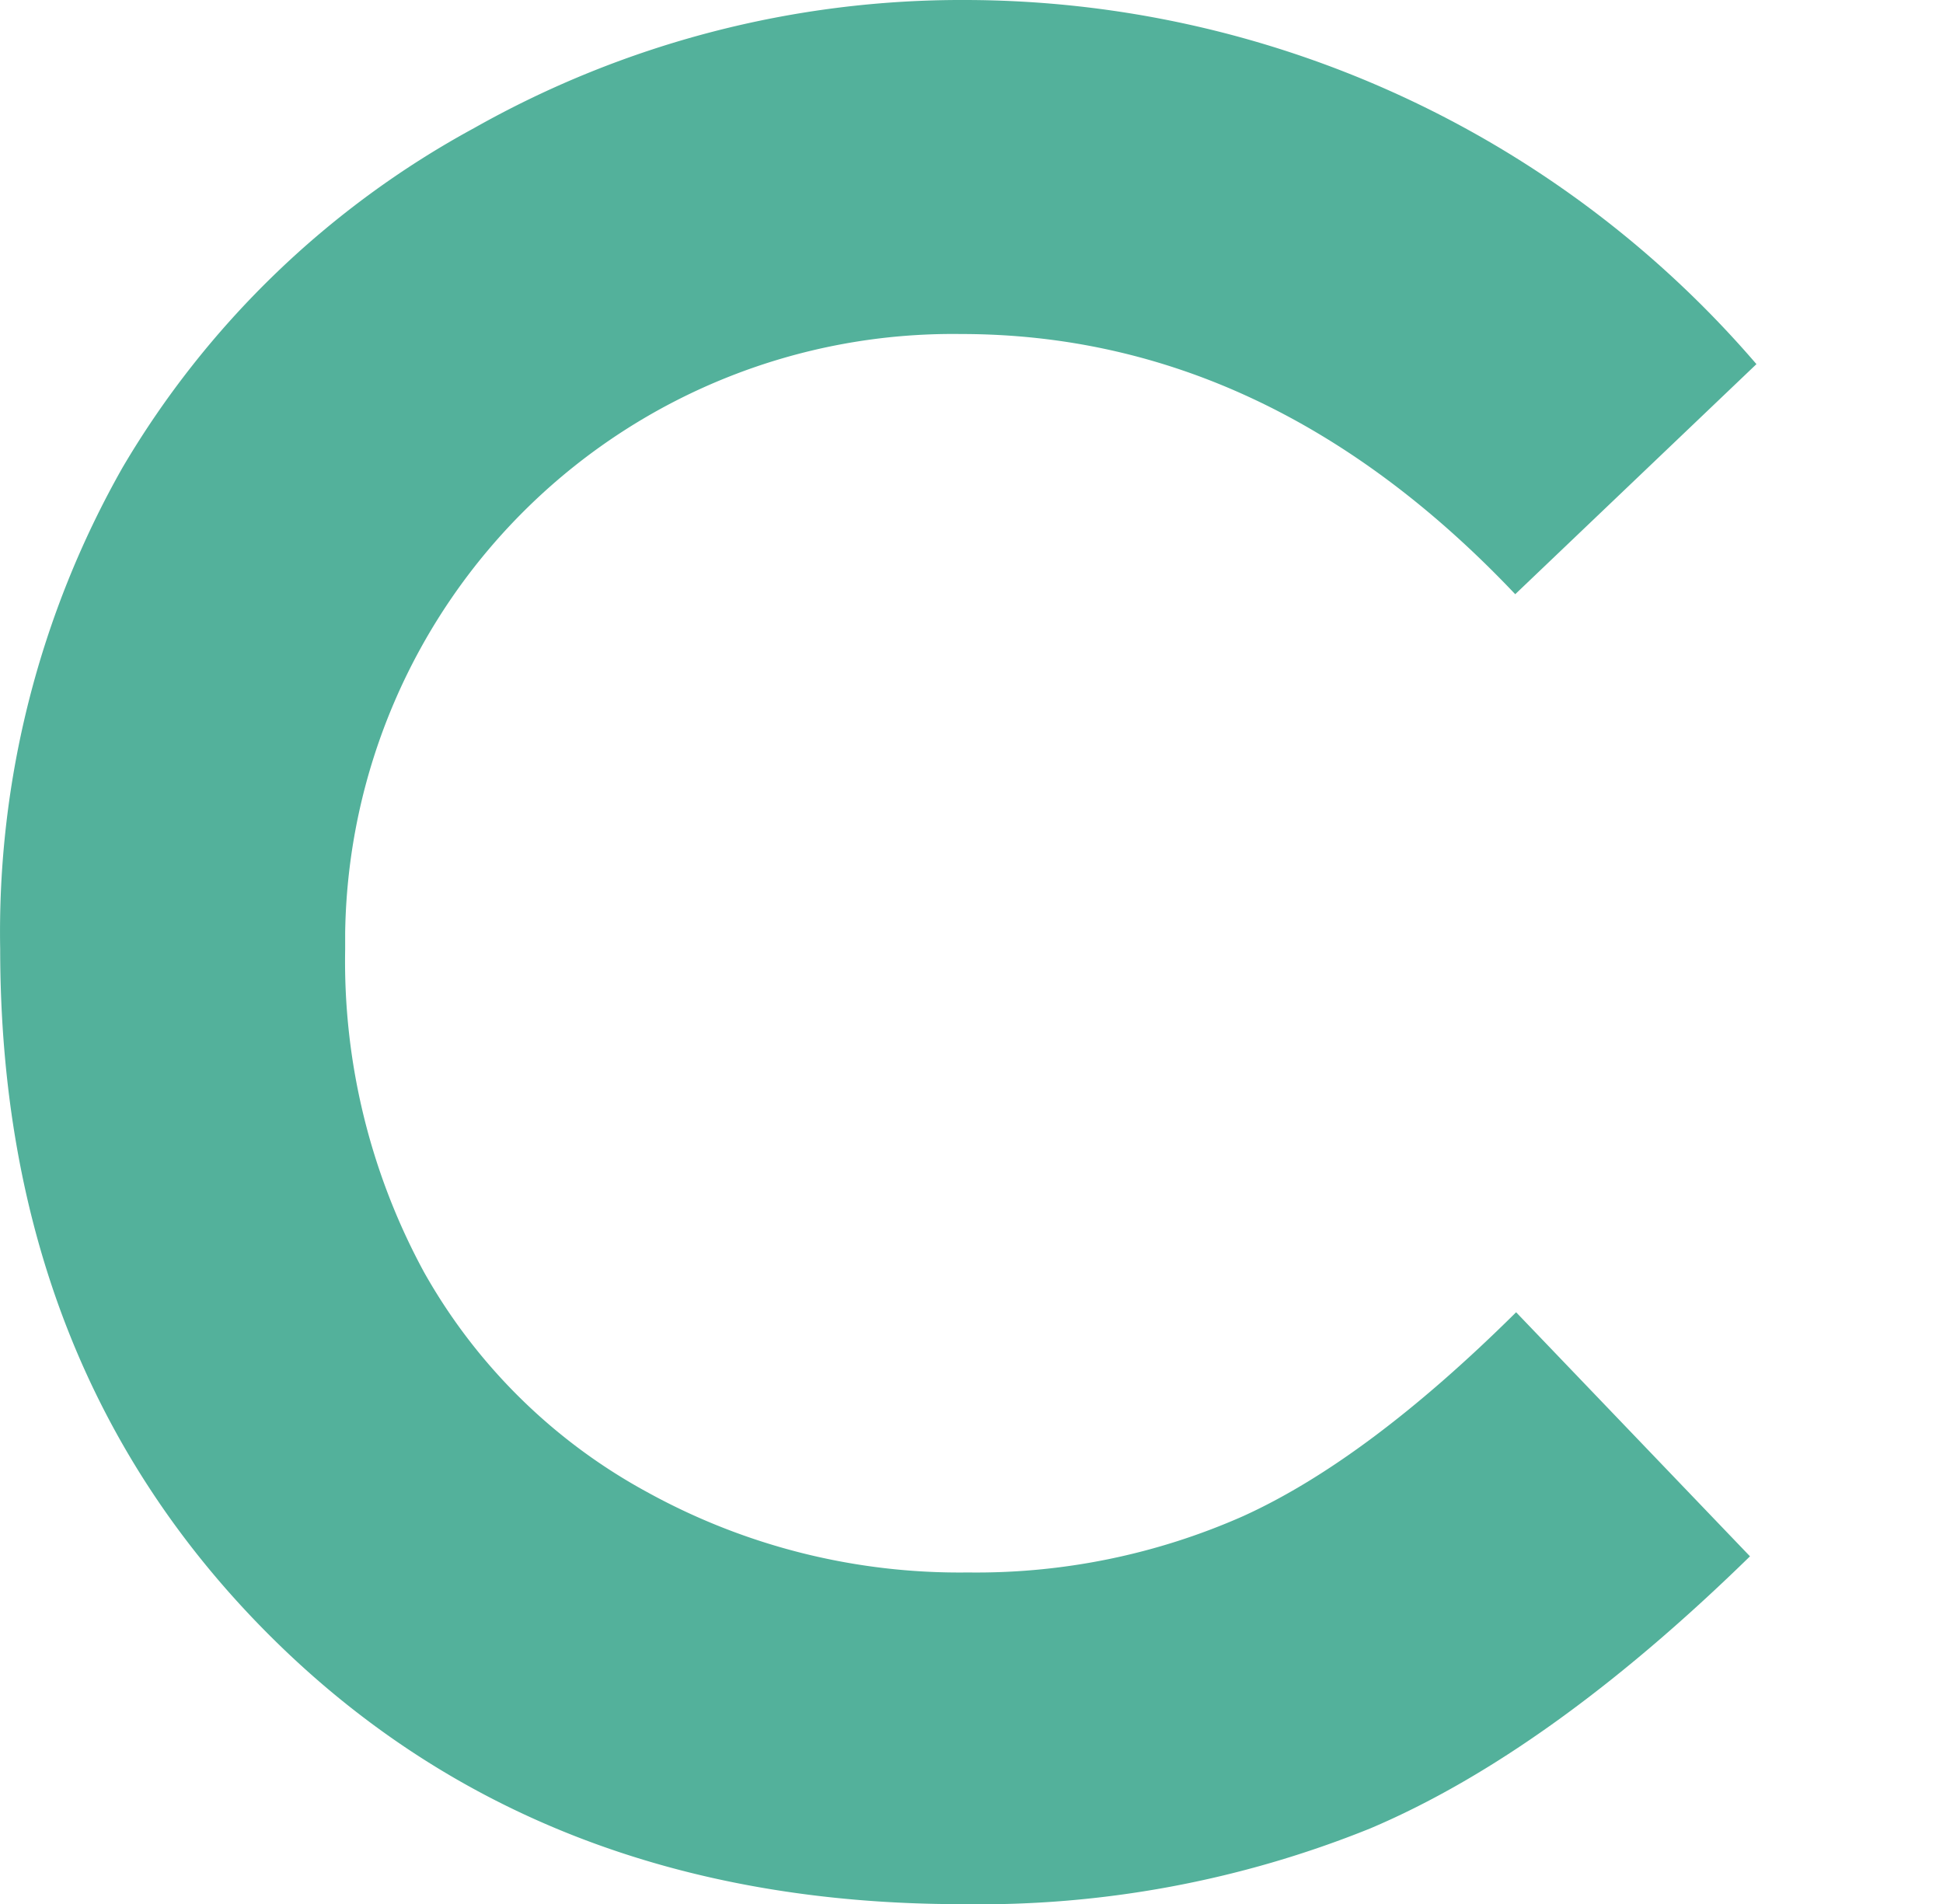 <svg id="레이어_1" data-name="레이어 1" xmlns="http://www.w3.org/2000/svg" xmlns:xlink="http://www.w3.org/1999/xlink" viewBox="0 0 108.42 106.26"><defs><style>.cls-1{fill:none;}.cls-2{clip-path:url(#clip-path);}.cls-3{fill:#53b19b;}</style><clipPath id="clip-path" transform="translate(-910.99 -414.74)"><rect class="cls-1" width="1920" height="1080"/></clipPath></defs><title>main-symbol-green</title><g class="cls-2"><g id="웹_1920_38" data-name="웹 1920 38"><path id="패스_27" data-name="패스 27" class="cls-3" d="M1009,435.06,995.54,447.9q-13.75-14.52-30.92-14.52a33.91,33.91,0,0,0-34.37,33.43v.92a36.34,36.34,0,0,0,4.4,18A31.56,31.56,0,0,0,947.09,498,36.08,36.08,0,0,0,965,502.49a36.76,36.76,0,0,0,15.33-3.13q6.94-3.14,15.26-11.39l13.05,13.62q-11.21,10.95-21.18,15.18A58.19,58.19,0,0,1,964.65,521q-23.6,0-38.62-15T911,467.7a52.55,52.55,0,0,1,6.84-26.89,51,51,0,0,1,19.6-18.92,55.32,55.32,0,0,1,27.48-7.15A58.31,58.31,0,0,1,1009,435.06Z" transform="translate(-910.99 -414.74)"/><g id="그룹_41" data-name="그룹 41"><path id="패스_30" data-name="패스 30" class="cls-1" d="M1008.78,454l-13.25,13.16" transform="translate(-910.99 -414.74)"/><path id="패스_31" data-name="패스 31" class="cls-1" d="M1008.25,520.67s25.13-34.67,0-66.17" transform="translate(-910.99 -414.74)"/></g></g></g></svg>